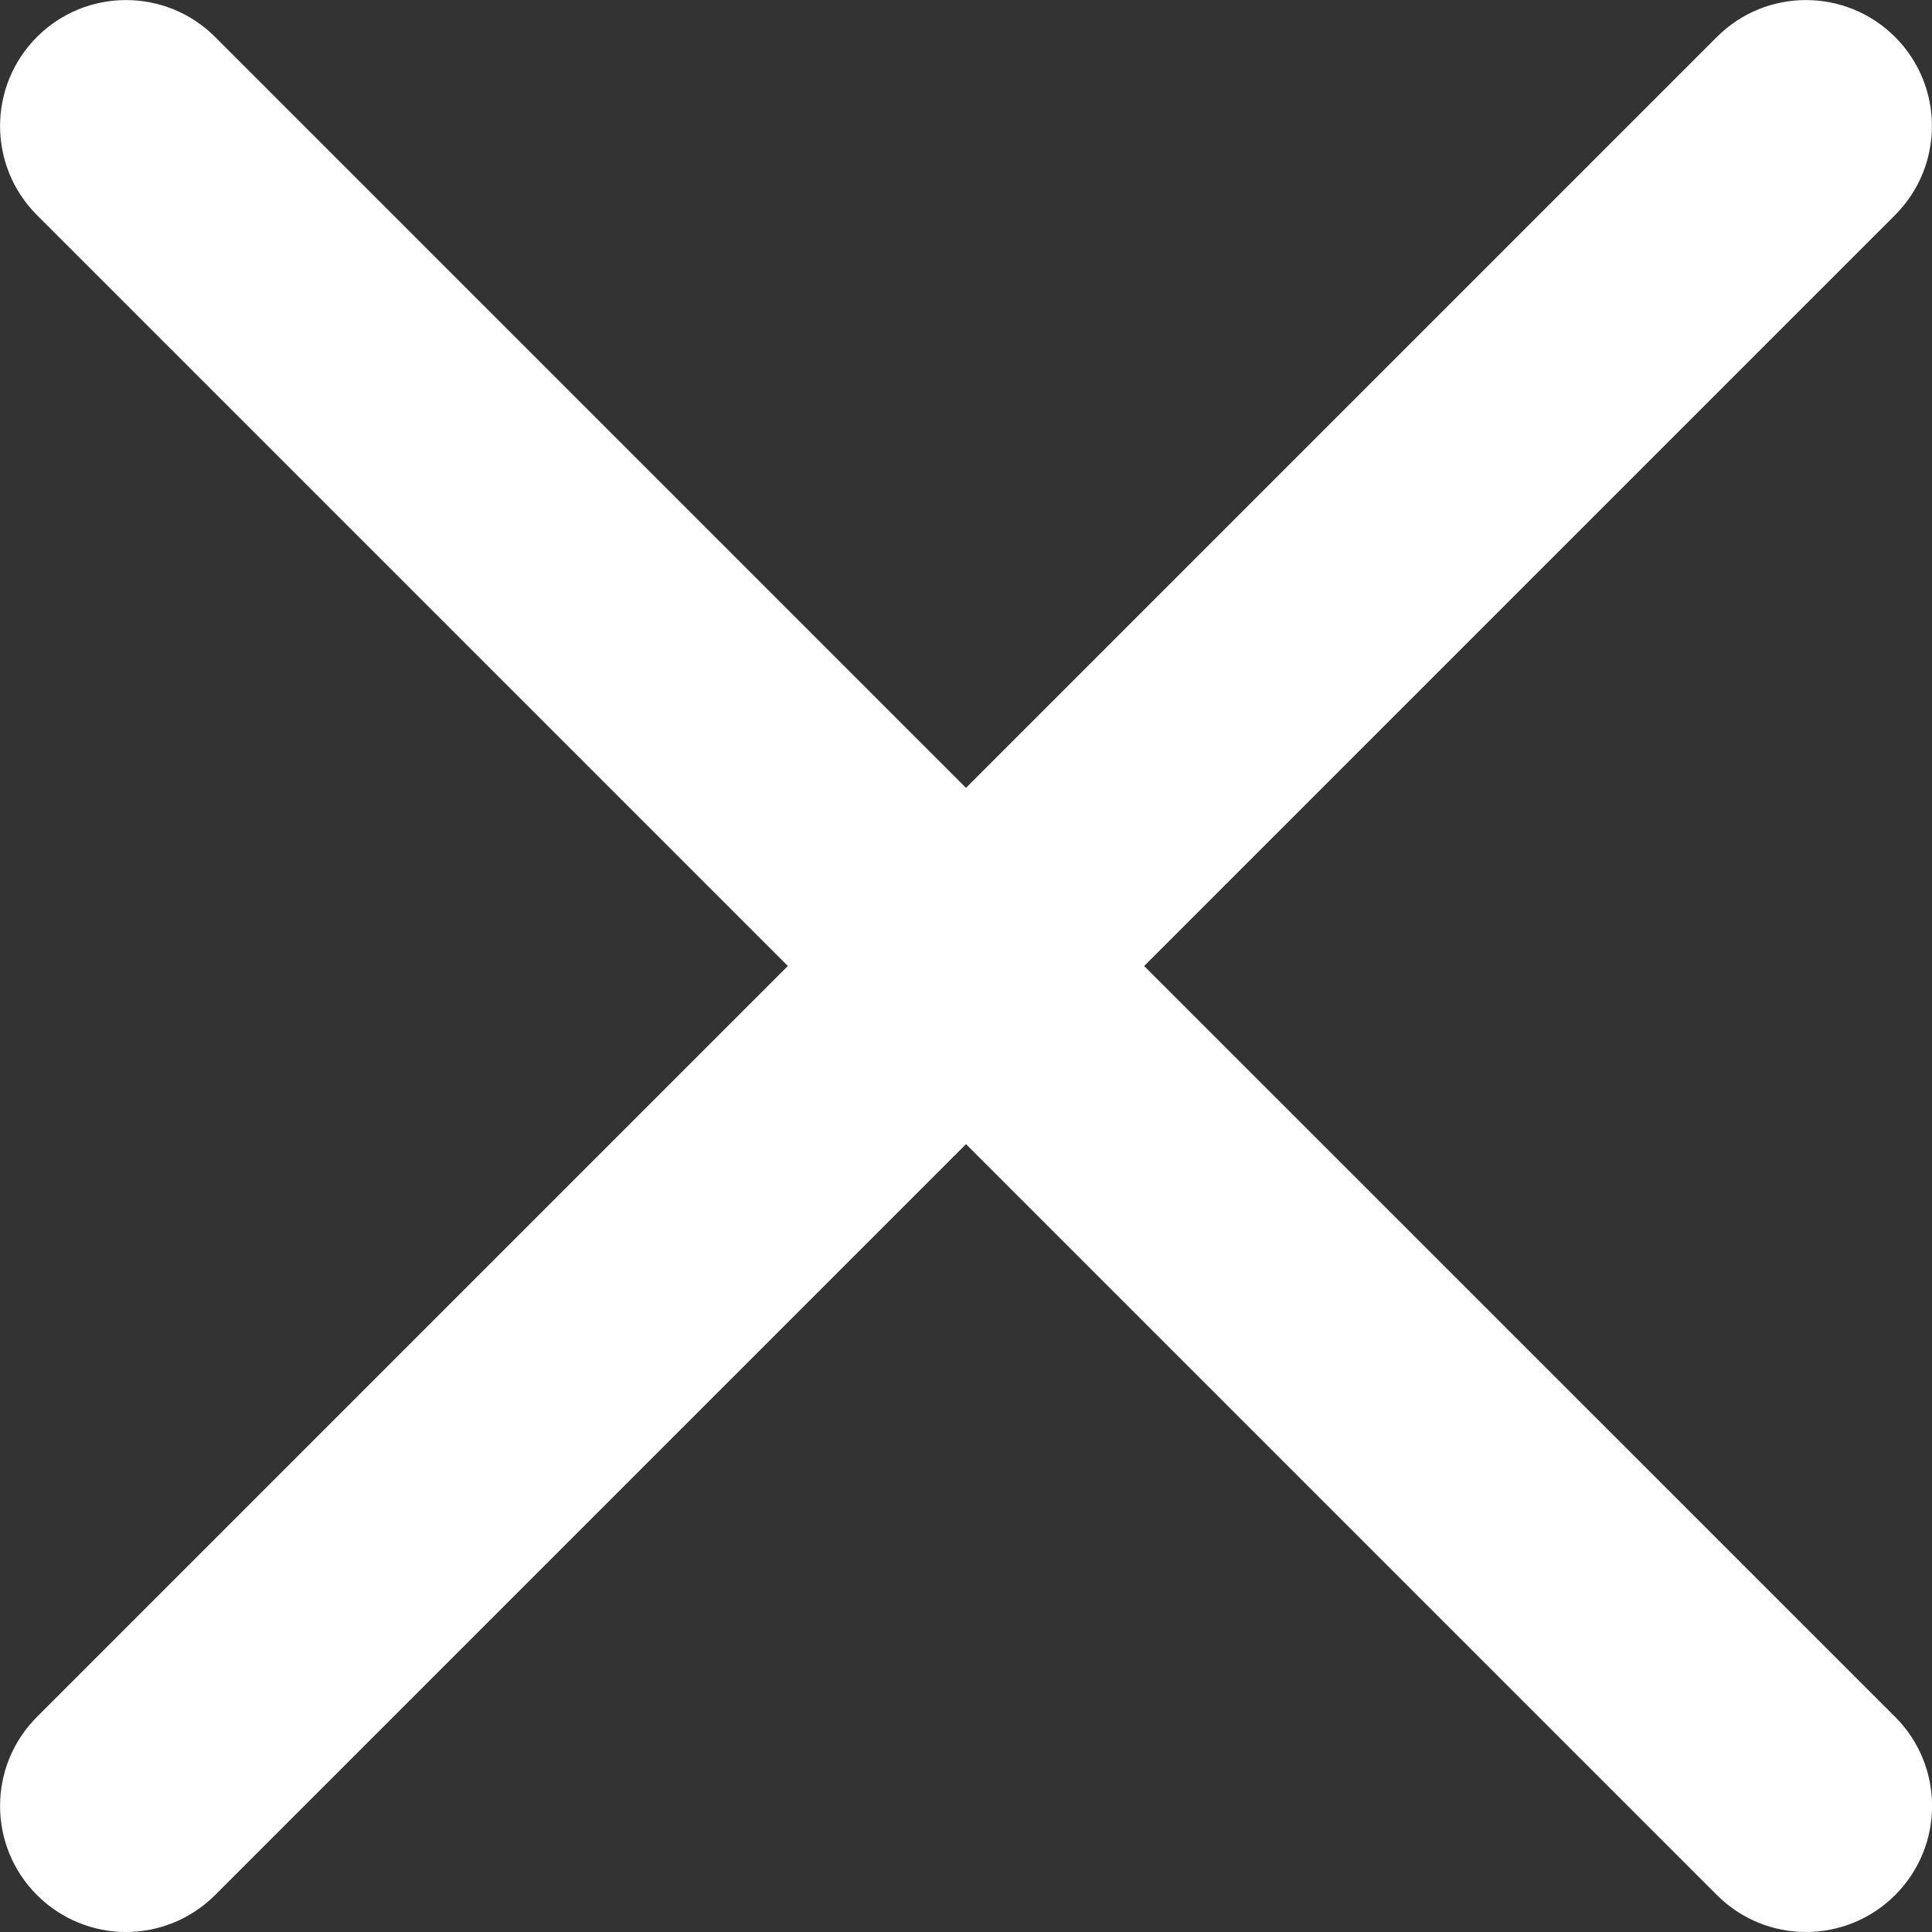 <?xml version="1.0" encoding="iso-8859-1"?>
<!-- Generator: Adobe Illustrator 18.1.1, SVG Export Plug-In . SVG Version: 6.00 Build 0)  -->
<svg version="1.1" xmlns="http://www.w3.org/2000/svg" xmlns:xlink="http://www.w3.org/1999/xlink" x="0px" y="0px"
	 viewBox="0 0 15 15" style="enable-background:new 0 0 15 15;" xml:space="preserve">
<rect x="0" y="0" width="15" height="15" fill="#333333" stroke="none"/>
<g id="icon-close">
	<path style="fill:#FFFFFF;" d="M8.883,7.5l5.83-5.83c0.382-0.382,0.382-1.001,0-1.383c-0.382-0.382-1.002-0.382-1.383,0L7.5,6.117
		l-5.83-5.83c-0.382-0.382-1.002-0.382-1.383,0c-0.382,0.382-0.382,1.001,0,1.383l5.83,5.83l-5.83,5.83
		c-0.382,0.382-0.382,1.001,0,1.383C0.478,14.904,0.728,15,0.978,15c0.25,0,0.501-0.096,0.692-0.287l5.83-5.83l5.83,5.83
		C13.521,14.904,13.771,15,14.022,15c0.25,0,0.501-0.096,0.692-0.287c0.382-0.382,0.382-1.001,0-1.383L8.883,7.5z"/>
</g>
<g id="Calque_1">
</g>
</svg>
